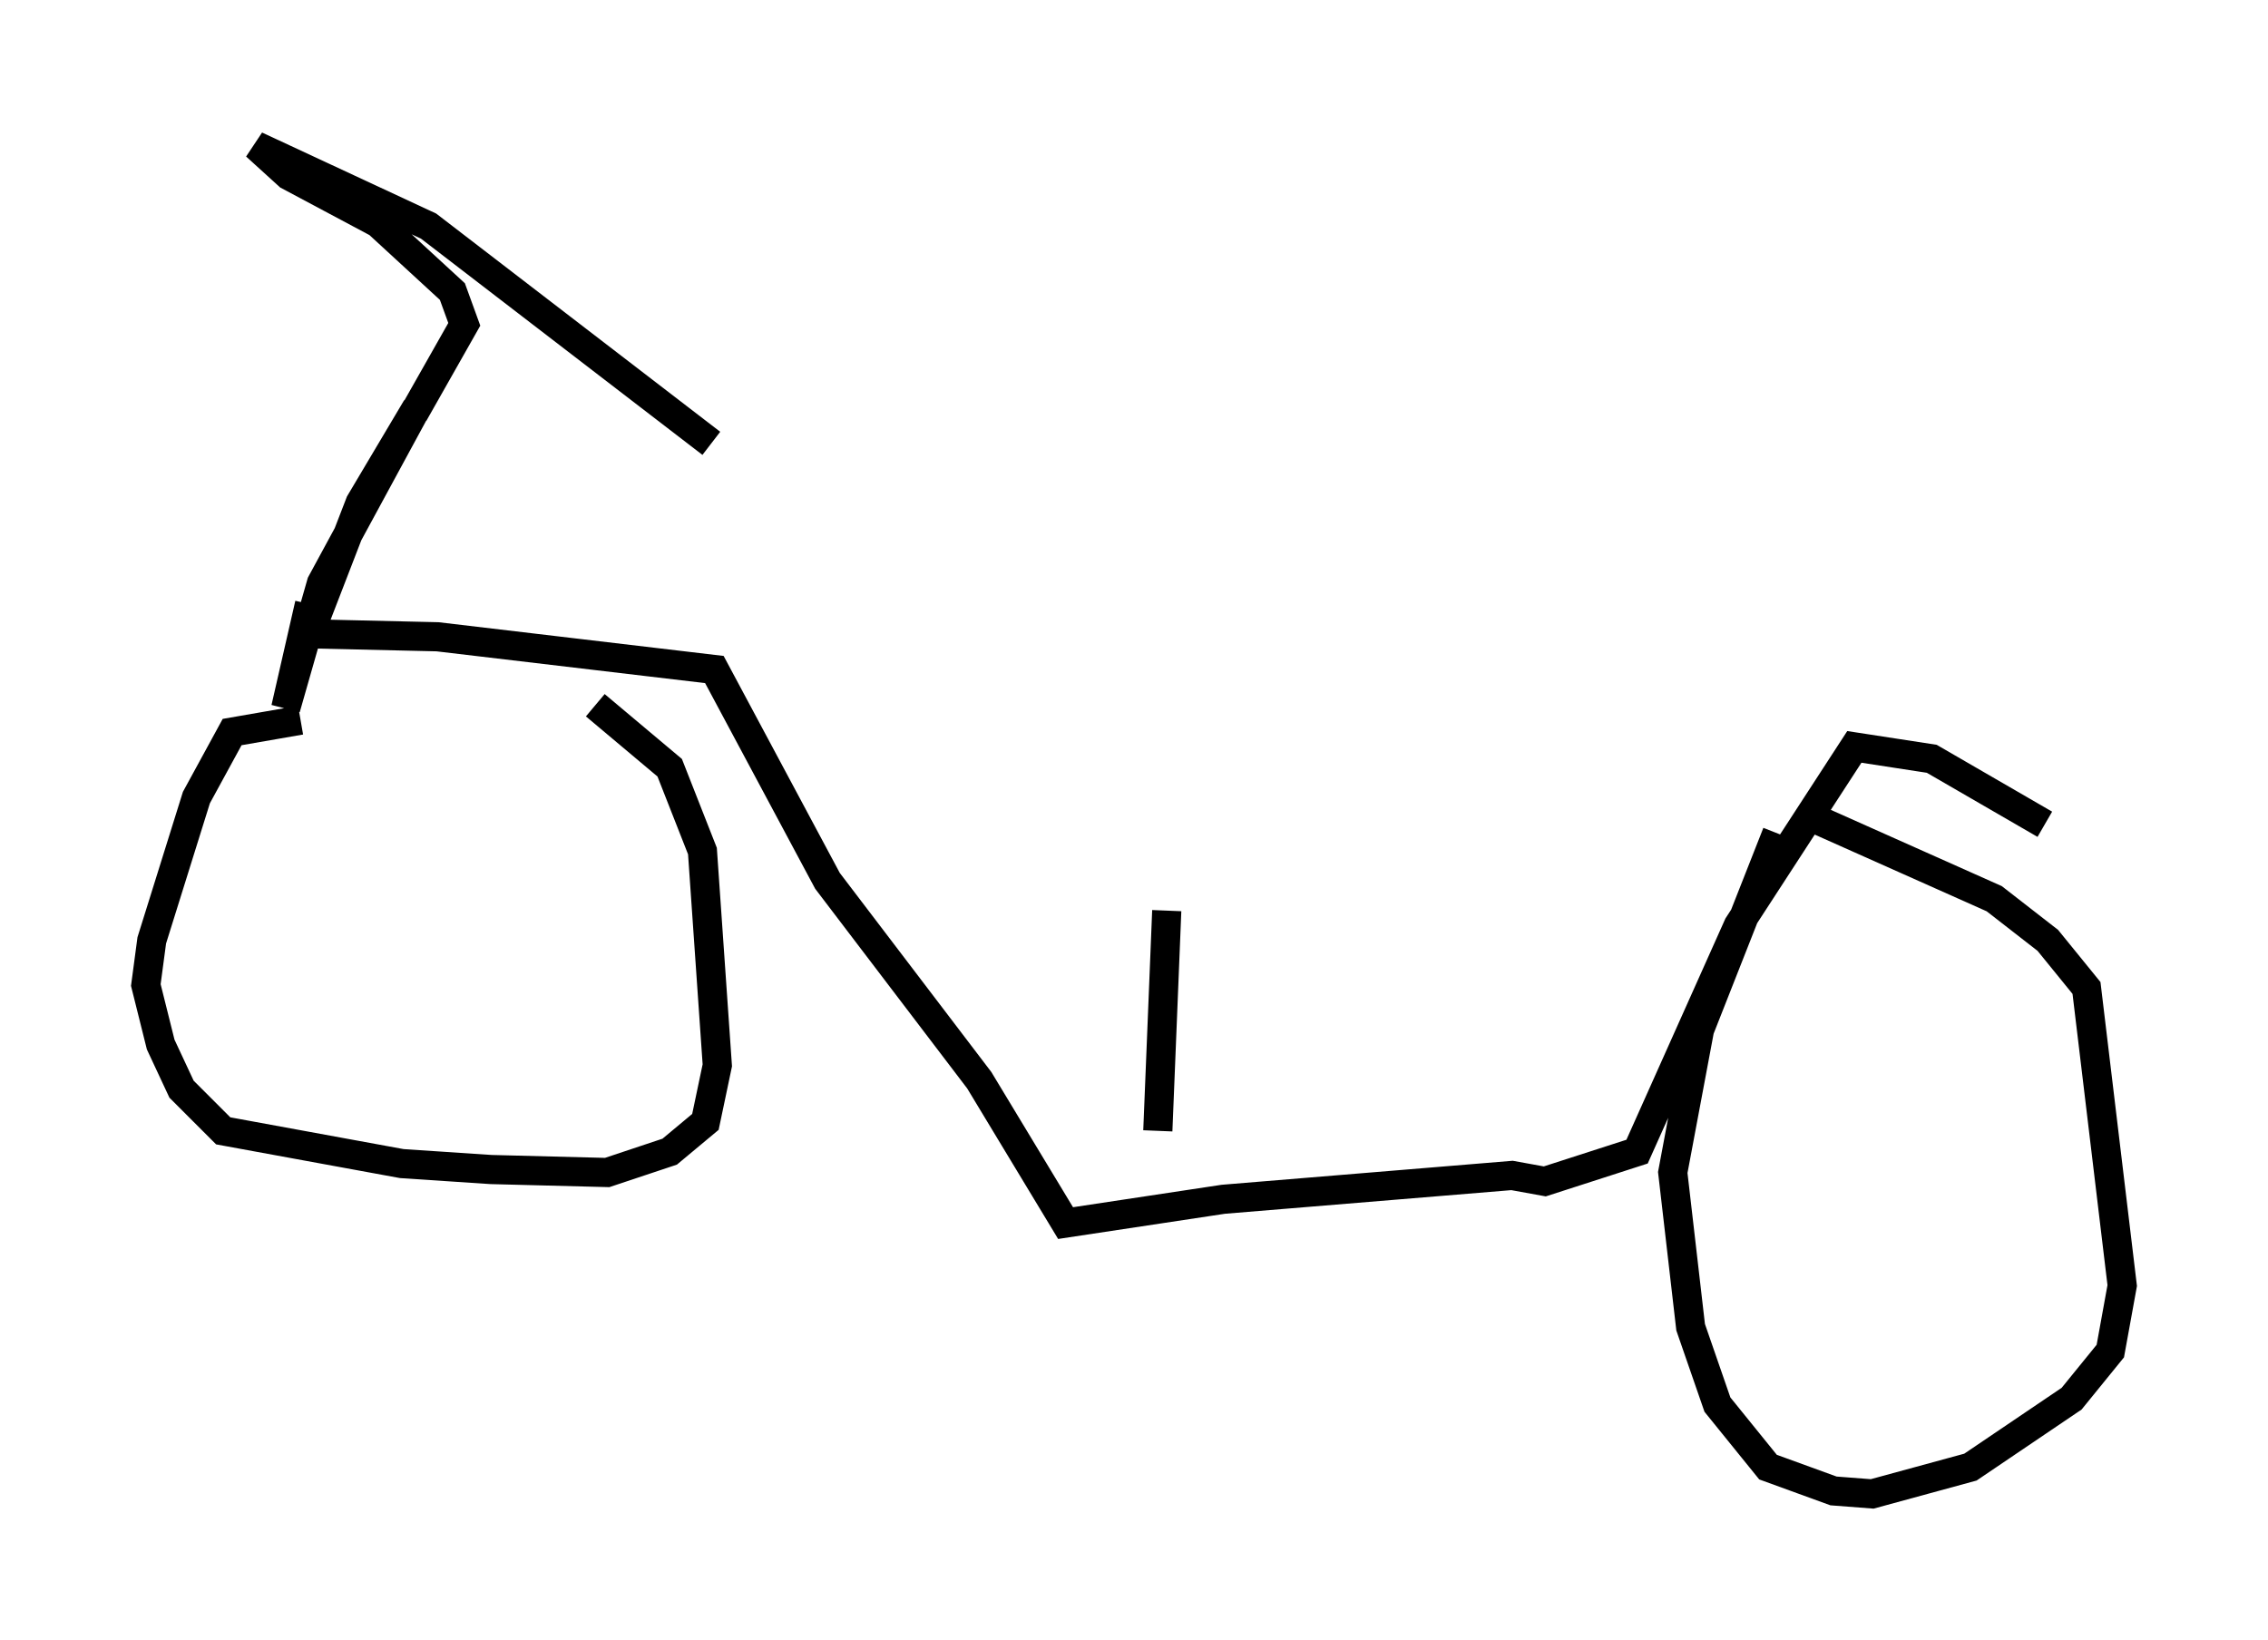 <?xml version="1.0" encoding="utf-8" ?>
<svg baseProfile="full" height="56.244" version="1.1" width="77.784" xmlns="http://www.w3.org/2000/svg" xmlns:ev="http://www.w3.org/2001/xml-events" xmlns:xlink="http://www.w3.org/1999/xlink"><defs /><rect fill="white" height="56.244" width="77.784" x="0" y="0" /><path d="M20.313, 24.6 m-10.004, 0.102 l-2.348, 0.408 -1.225, 2.246 l-1.531, 4.9 -0.204, 1.531 l0.51, 2.042 0.715, 1.531 l1.429, 1.429 6.125, 1.123 l3.063, 0.204 3.981, 0.102 l2.144, -0.715 1.225, -1.021 l0.408, -1.94 -0.51, -7.35 l-1.123, -2.858 -2.552, -2.144 m-9.8, -3.471 l-0.817, 3.573 1.225, -4.288 l3.267, -6.023 -1.94, 3.267 l-1.735, 4.492 4.39, 0.102 l9.494, 1.123 3.879, 7.248 l5.206, 6.84 2.96, 4.9 l5.41, -0.817 9.902, -0.817 l1.123, 0.204 3.165, -1.021 l3.471, -7.758 3.981, -6.125 l2.654, 0.408 3.879, 2.246 m-9.188, 0.306 l-2.654, 6.738 -0.919, 4.9 l0.613, 5.308 0.919, 2.654 l1.735, 2.144 2.246, 0.817 l1.327, 0.102 3.369, -0.919 l3.471, -2.348 1.327, -1.633 l0.408, -2.246 -1.225, -10.208 l-1.327, -1.633 -1.838, -1.429 l-6.635, -2.96 m-47.571, -13.679 l1.735, -3.063 -0.408, -1.123 l-2.552, -2.348 -3.063, -1.633 l-1.123, -1.021 5.921, 2.756 l9.698, 7.452 m15.313, 23.582 l0.306, -7.554 " fill="none" stroke="black" stroke-width="1" /></svg>